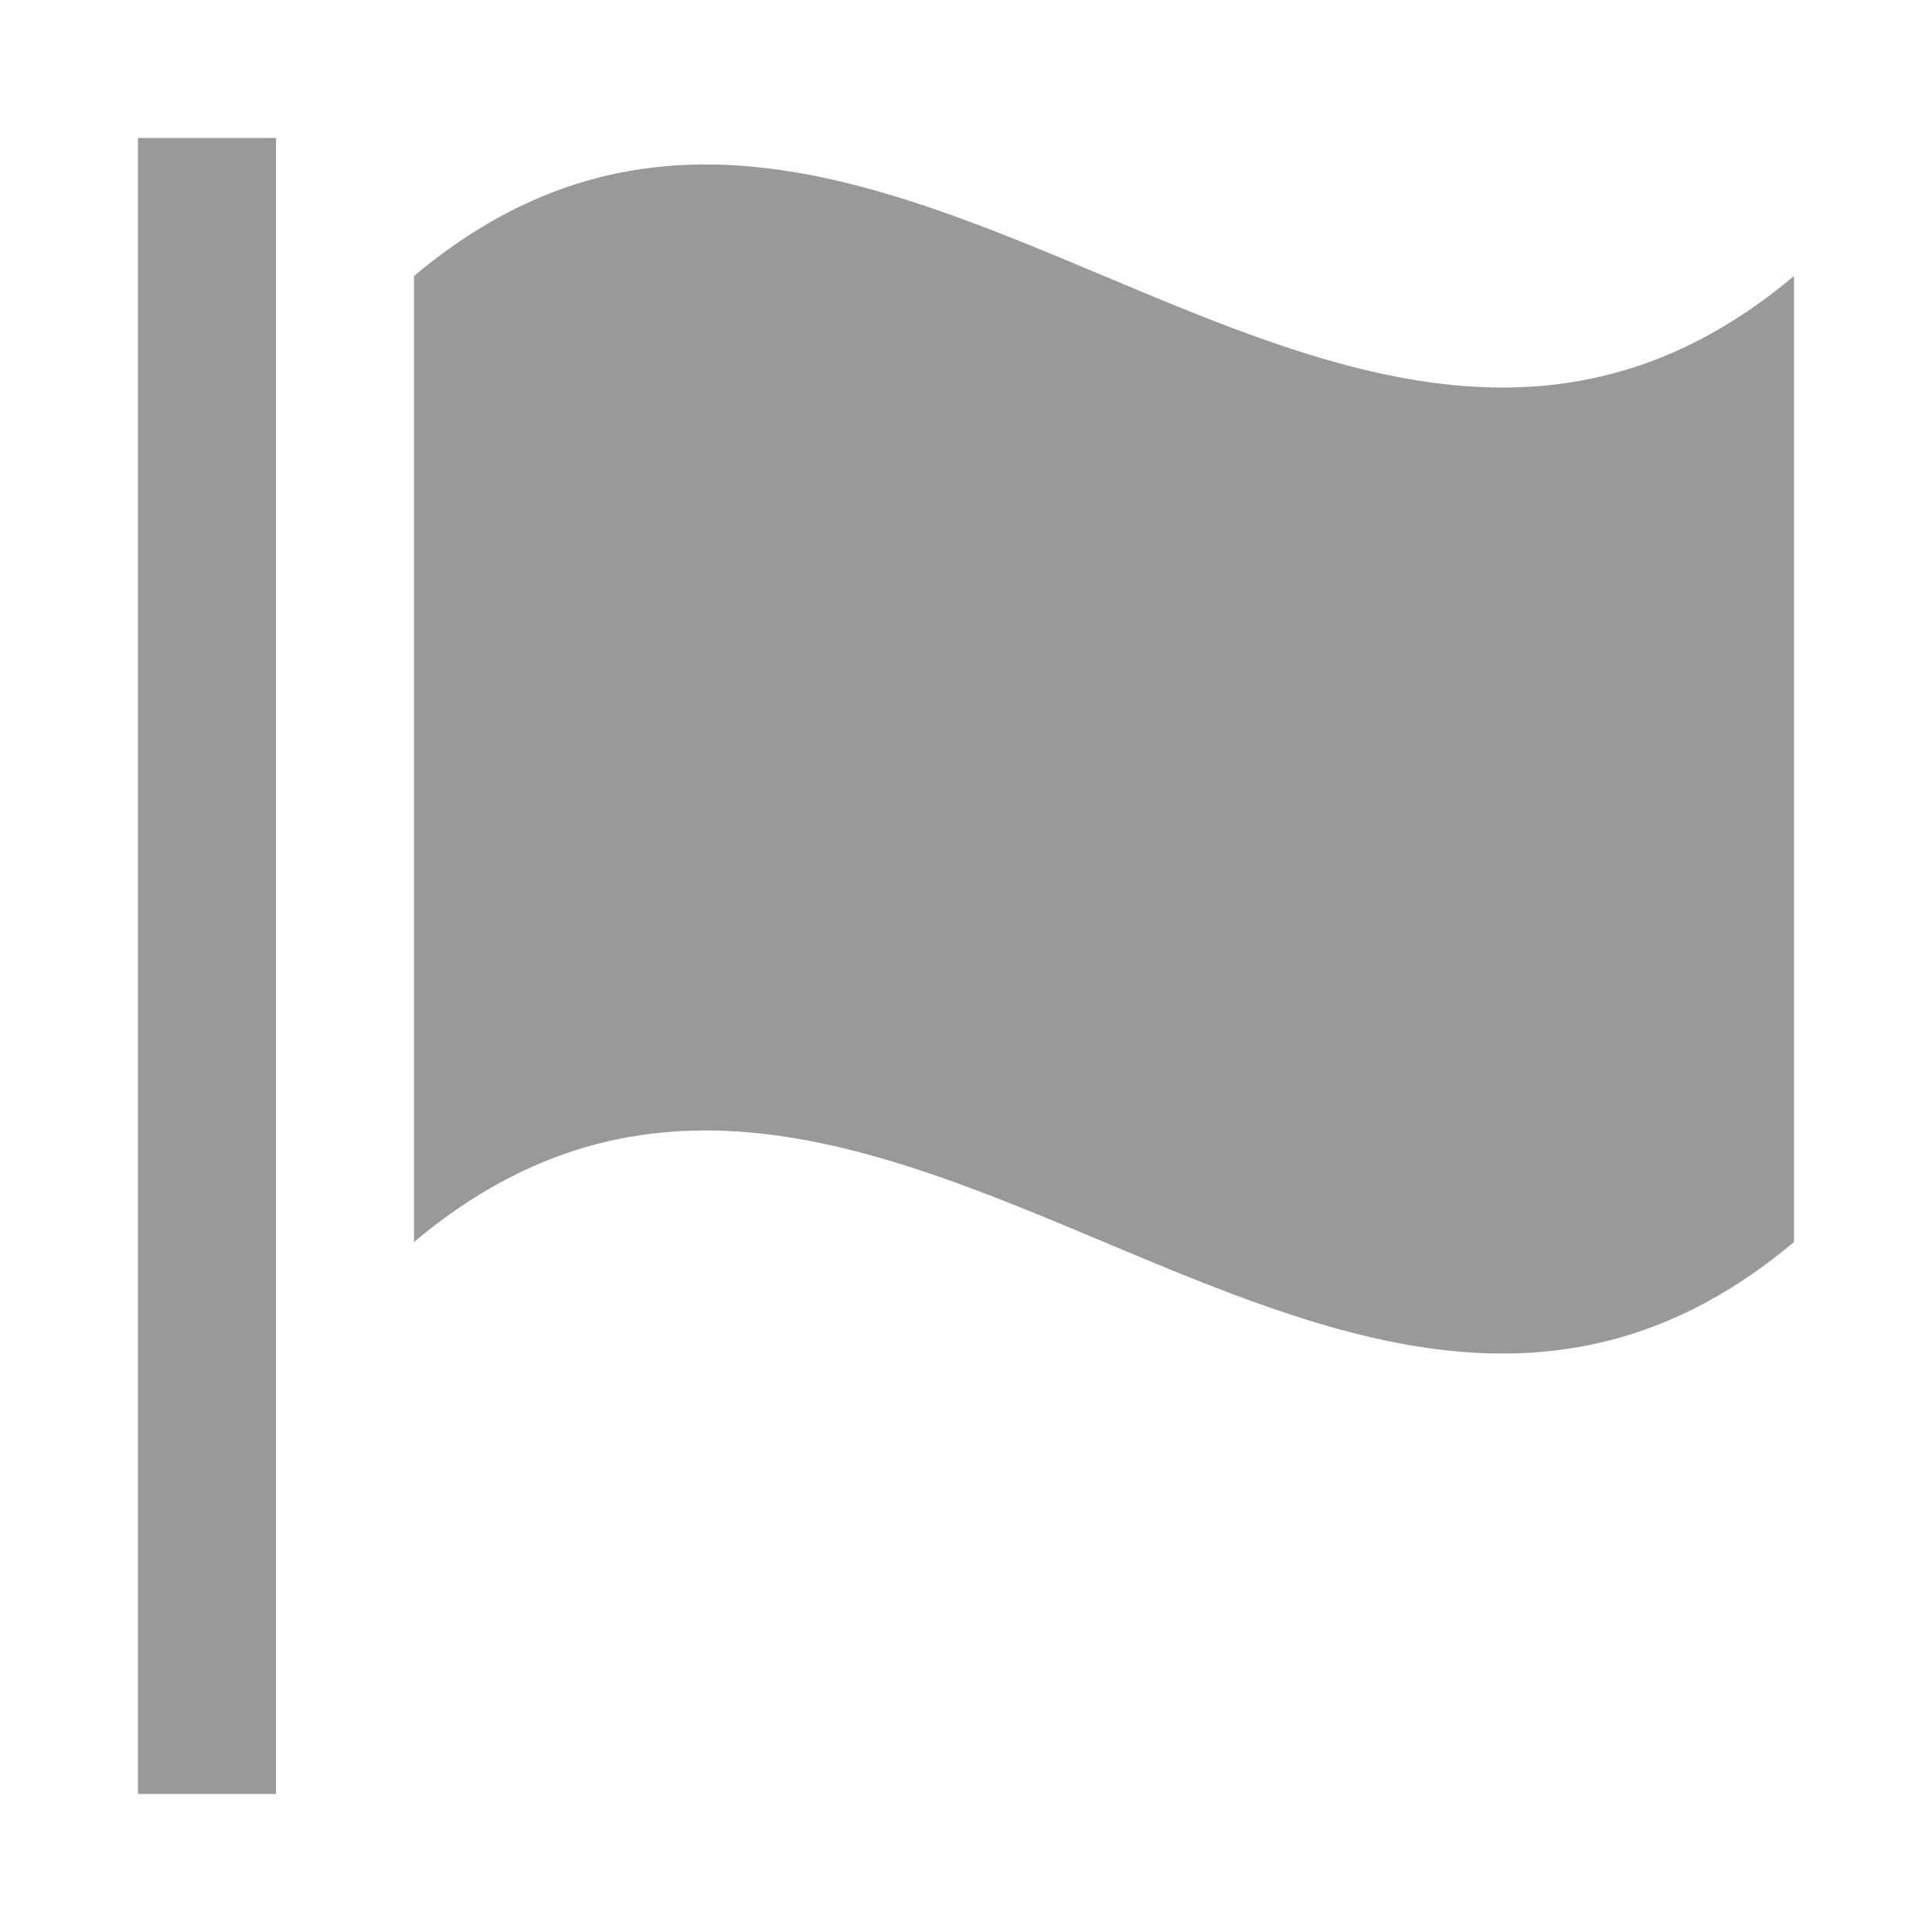 <svg id="Layer_1" data-name="Layer 1" xmlns="http://www.w3.org/2000/svg" viewBox="0 0 14 14"><defs><style>.cls-1{fill:#999;}</style></defs><title>flag-gray-icon</title><rect class="cls-1" x="1" y="1" width="1" height="12"/><path class="cls-1" d="M13,9C9.67,11.8,6.33,6.2,3,9V2C6.33-.8,9.67,4.8,13,2Z"/></svg>
